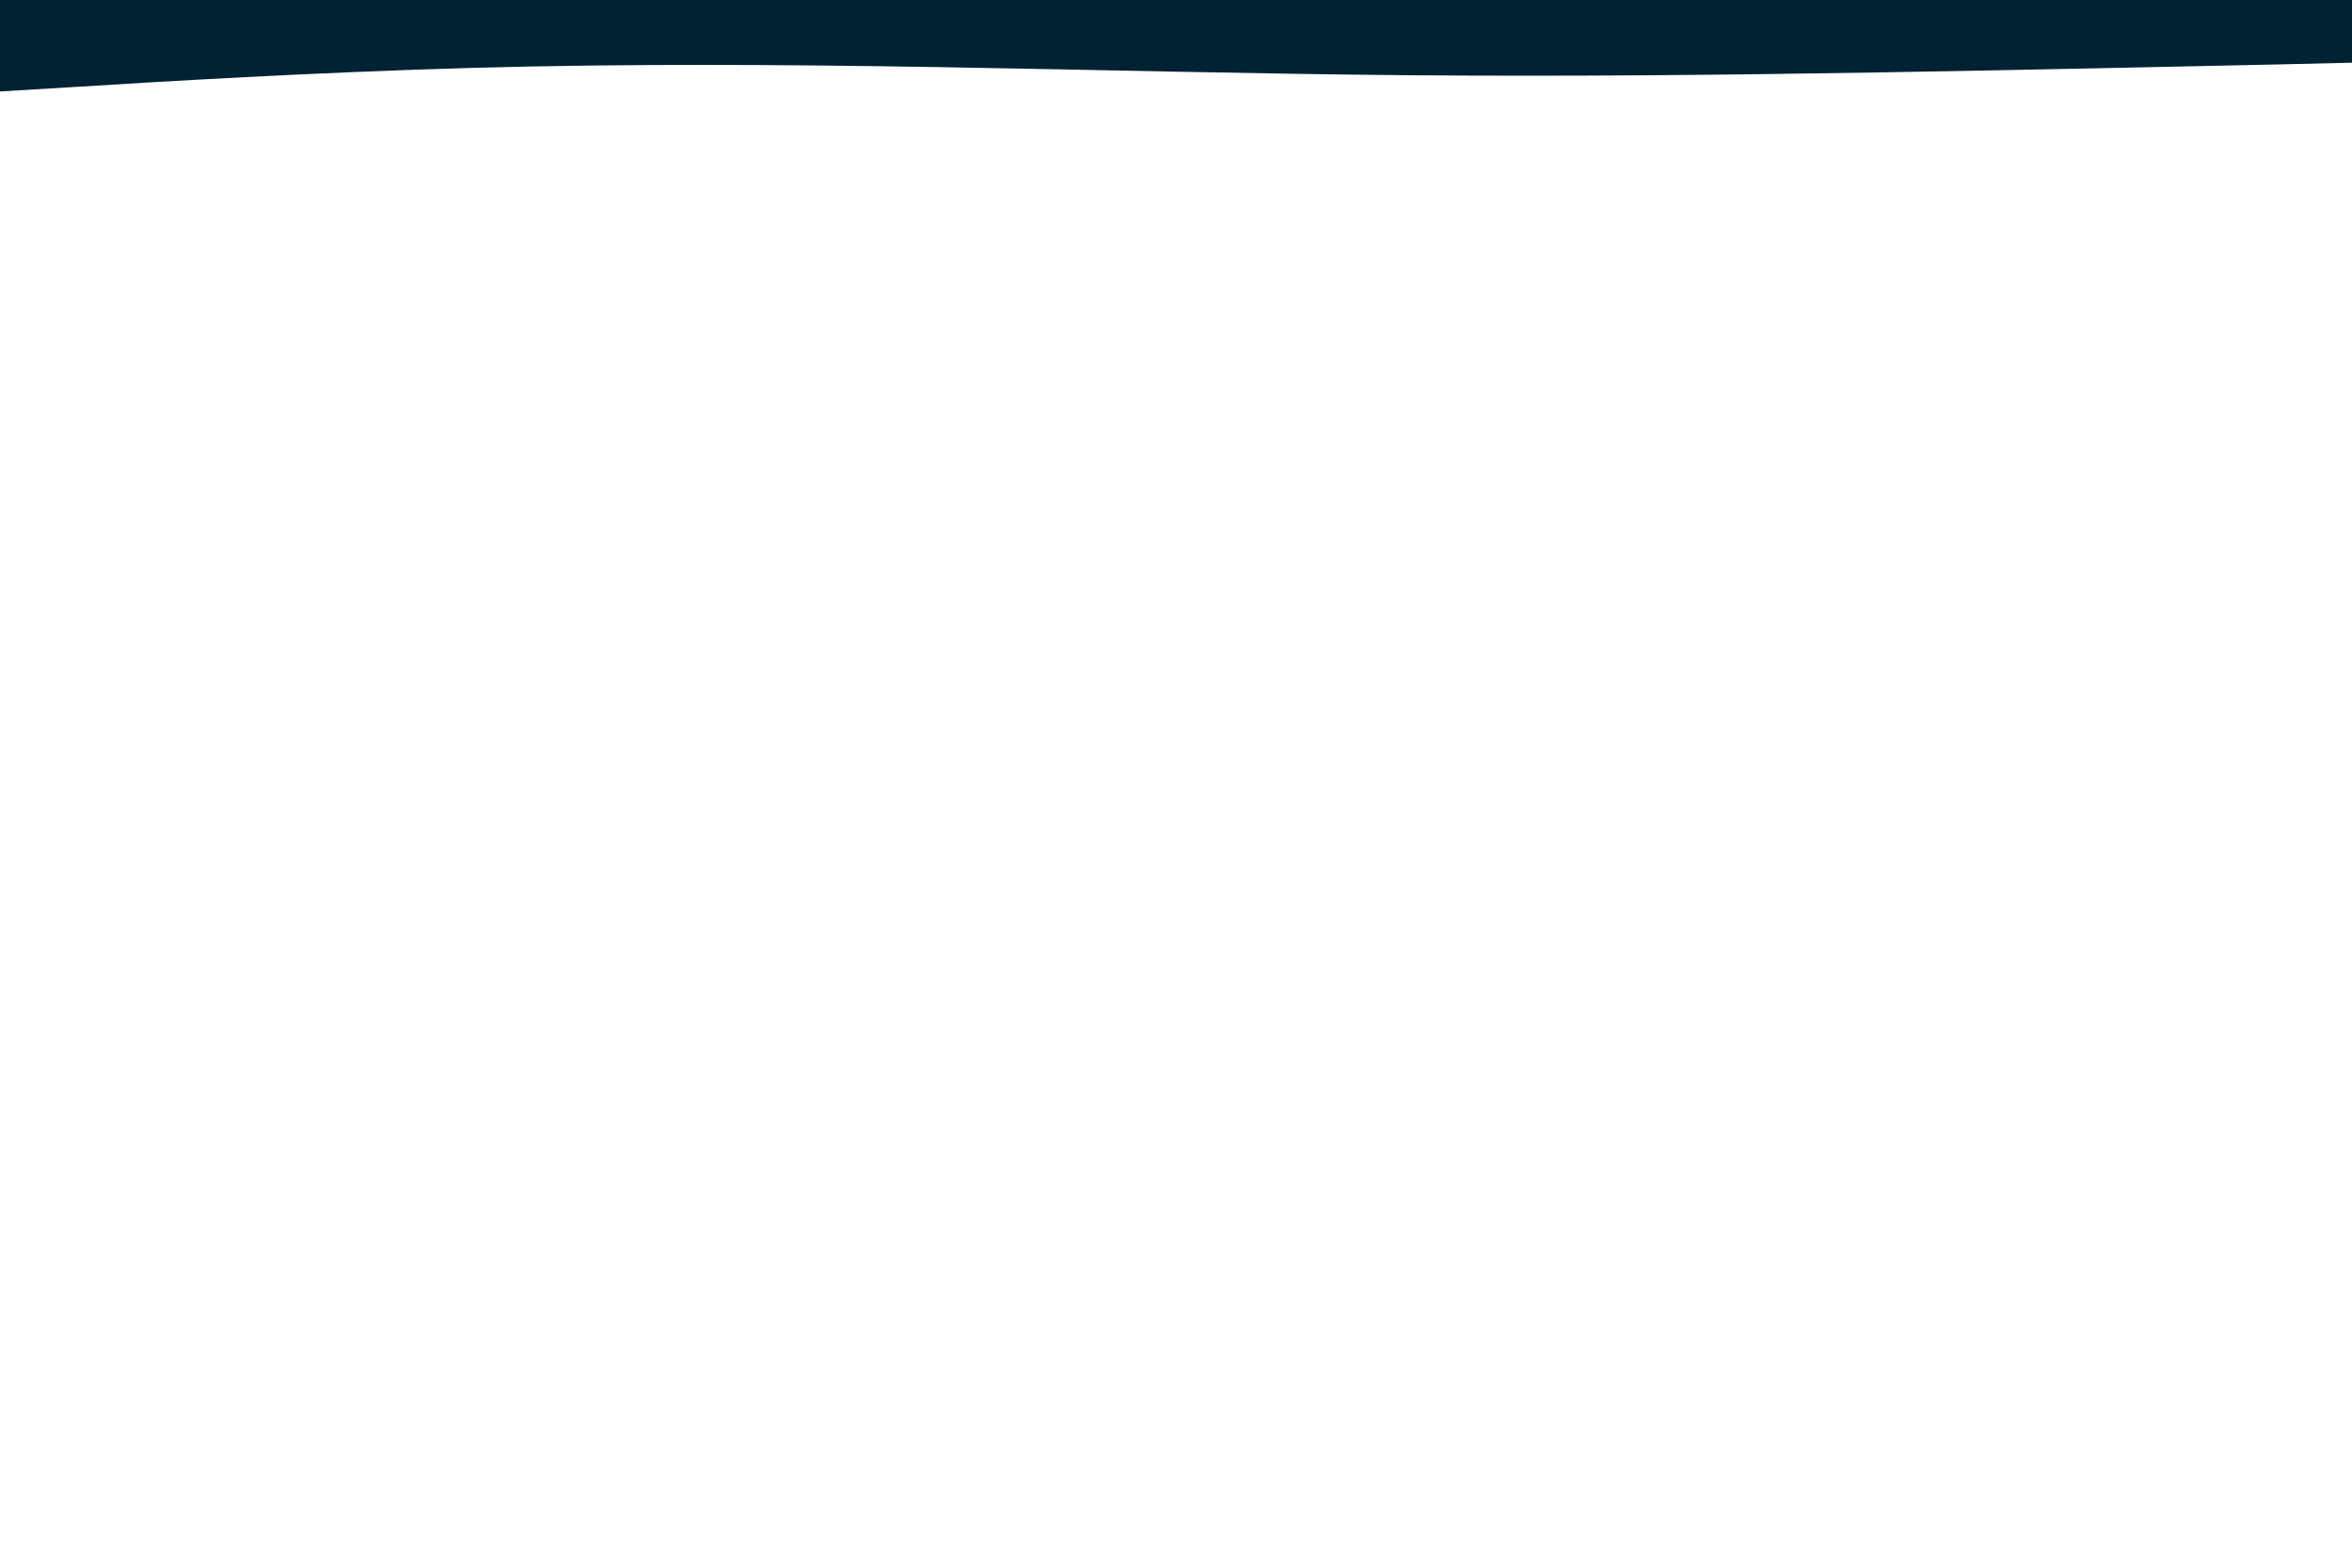 <svg id="visual" viewBox="0 0 900 600" width="900" height="600" xmlns="http://www.w3.org/2000/svg" xmlns:xlink="http://www.w3.org/1999/xlink" version="1.1"><rect x="0" y="0" width="900" height="600" fill="#ffffff"></rect><path d="M0 35L30 33.2C60 31.3 120 27.7 180 26C240 24.3 300 24.7 360 25.7C420 26.7 480 28.3 540 28.8C600 29.3 660 28.7 720 27.7C780 26.7 840 25.3 870 24.7L900 24L900 0L870 0C840 0 780 0 720 0C660 0 600 0 540 0C480 0 420 0 360 0C300 0 240 0 180 0C120 0 60 0 30 0L0 0Z" fill="#002233" stroke-linecap="round" stroke-linejoin="miter"></path></svg>